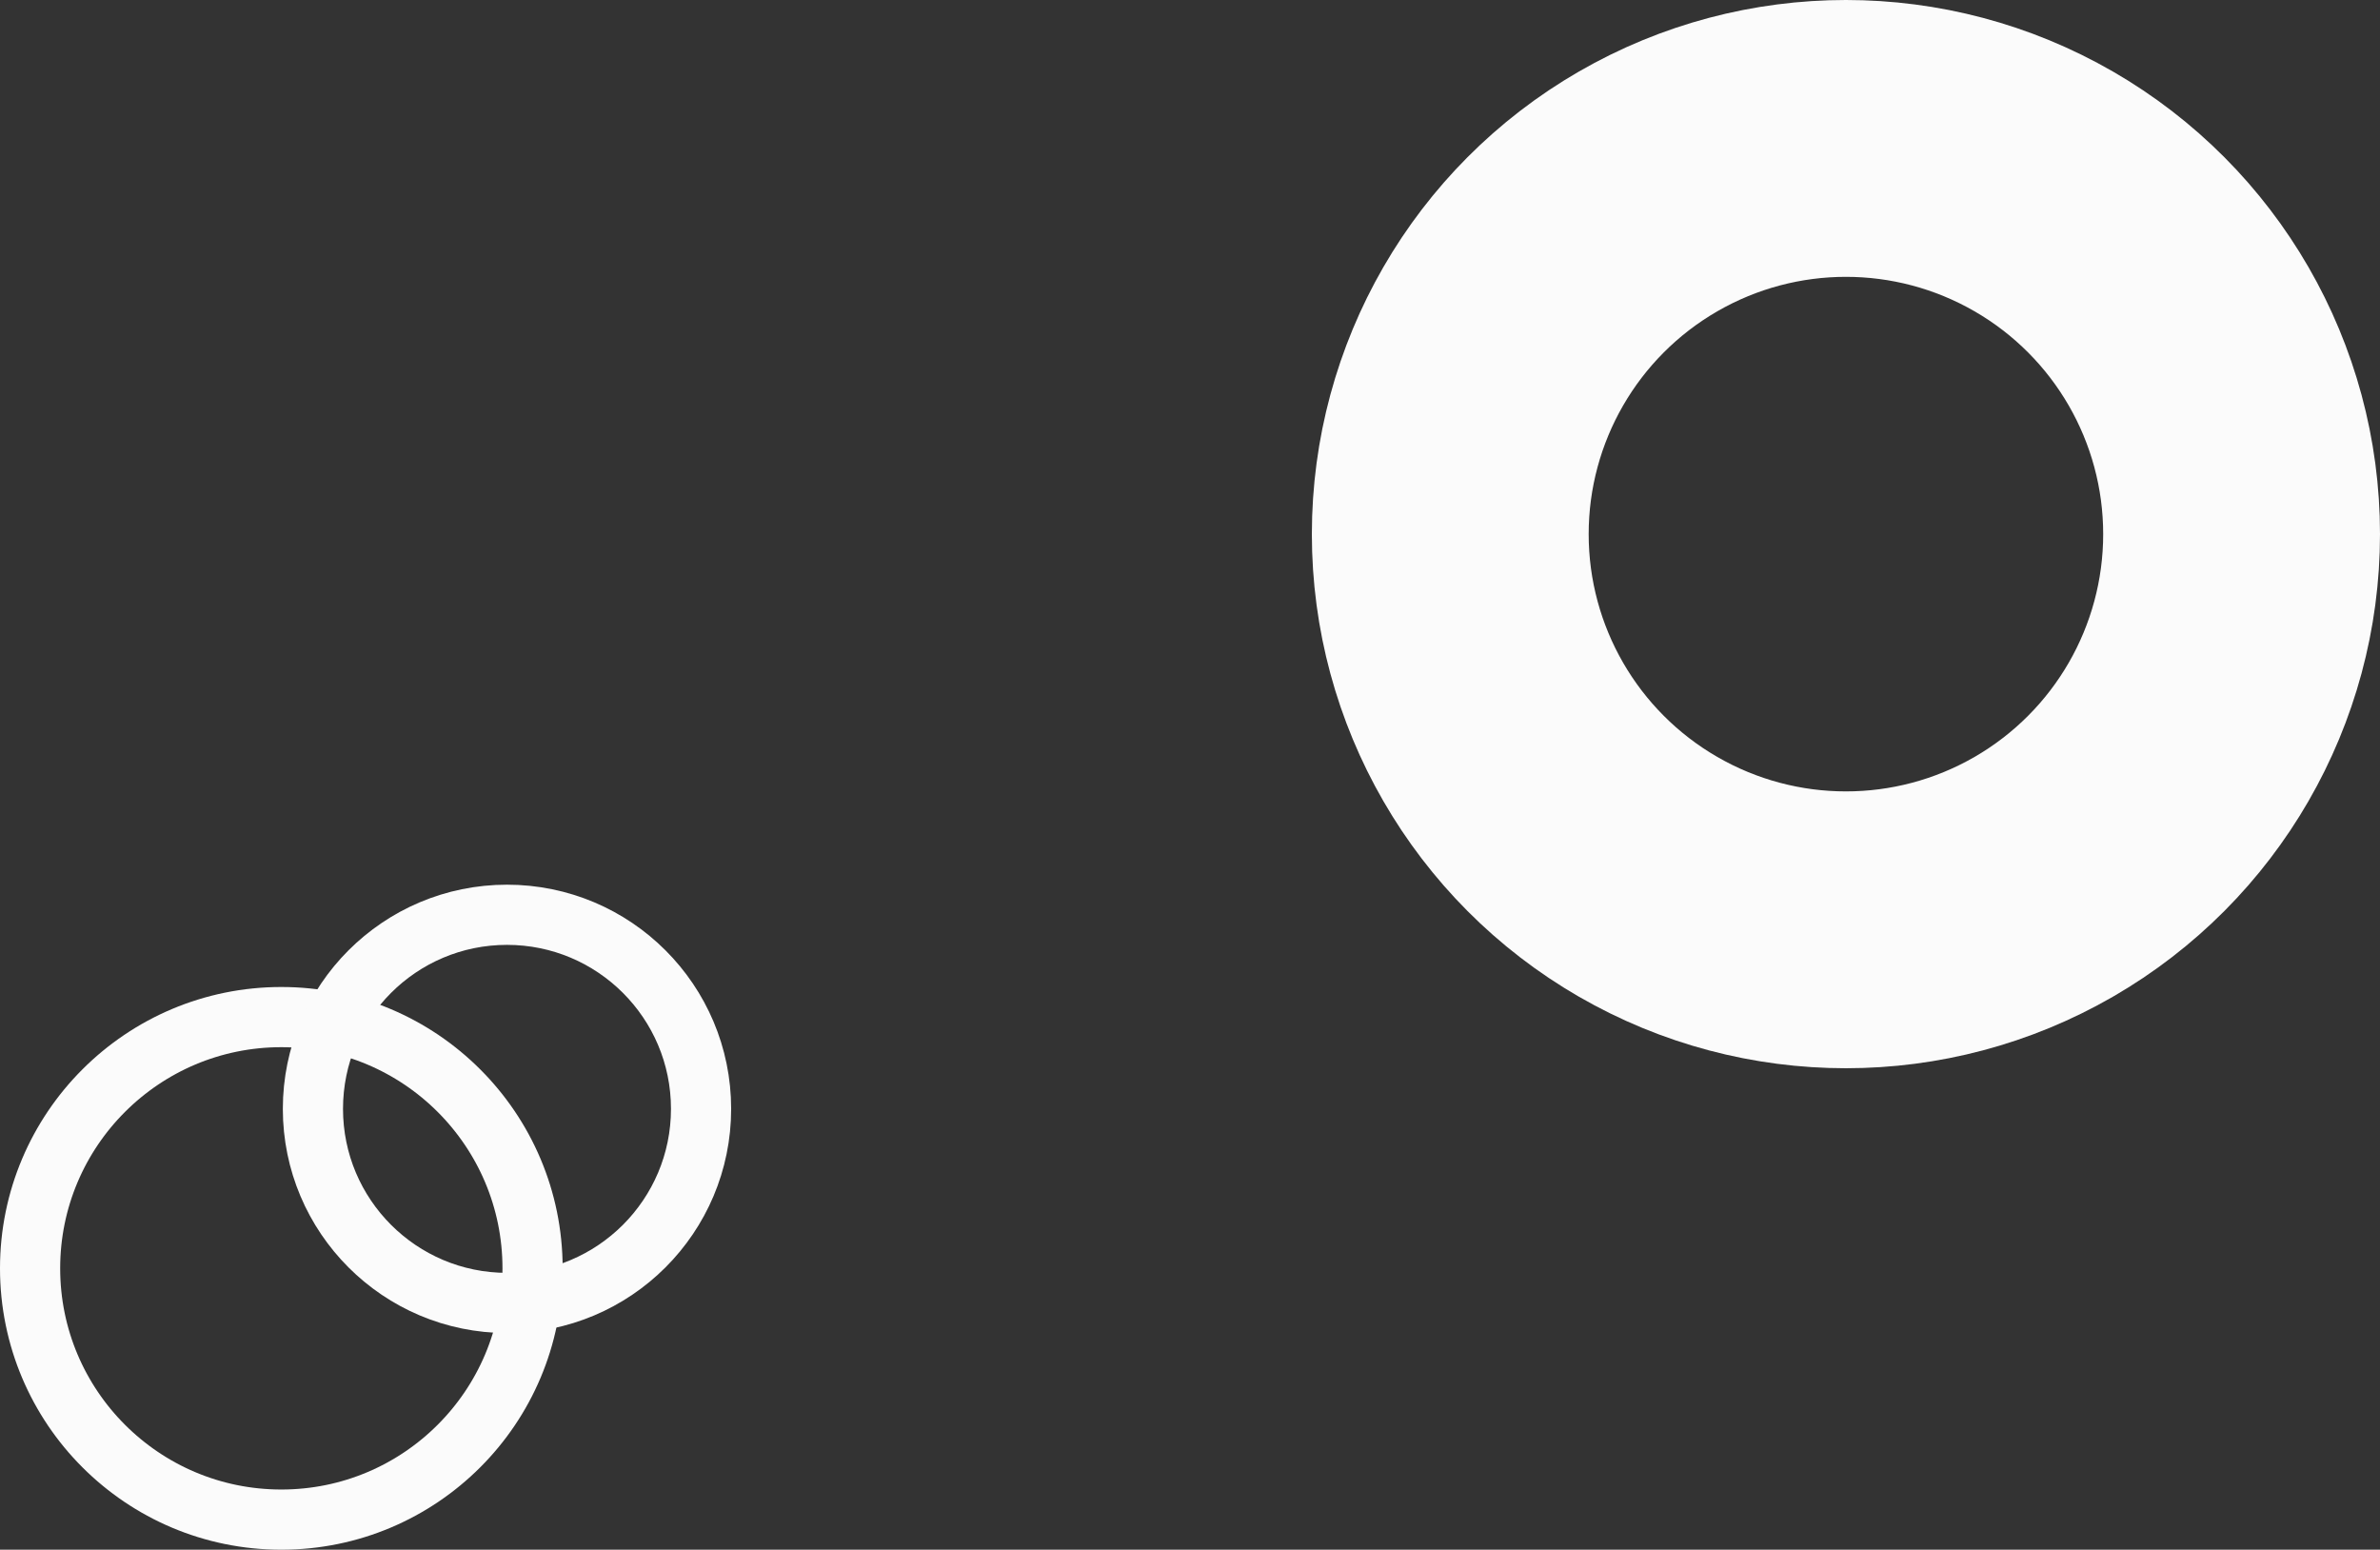 <svg width="791" height="515" viewBox="0 0 791 515" fill="none" xmlns="http://www.w3.org/2000/svg">
<rect x="0" y="0" width="791" height="515" fill="#333333" stroke="none"/>
<circle cx="613.5" cy="177.5" r="131.5" stroke="#FBFBFB" stroke-width="92"/>
<circle cx="93.5" cy="421.5" r="83.5" stroke="#FBFBFB" stroke-width="20"/>
<circle cx="168.5" cy="368.5" r="64.5" stroke="#FBFBFB" stroke-width="20"/>
</svg>
